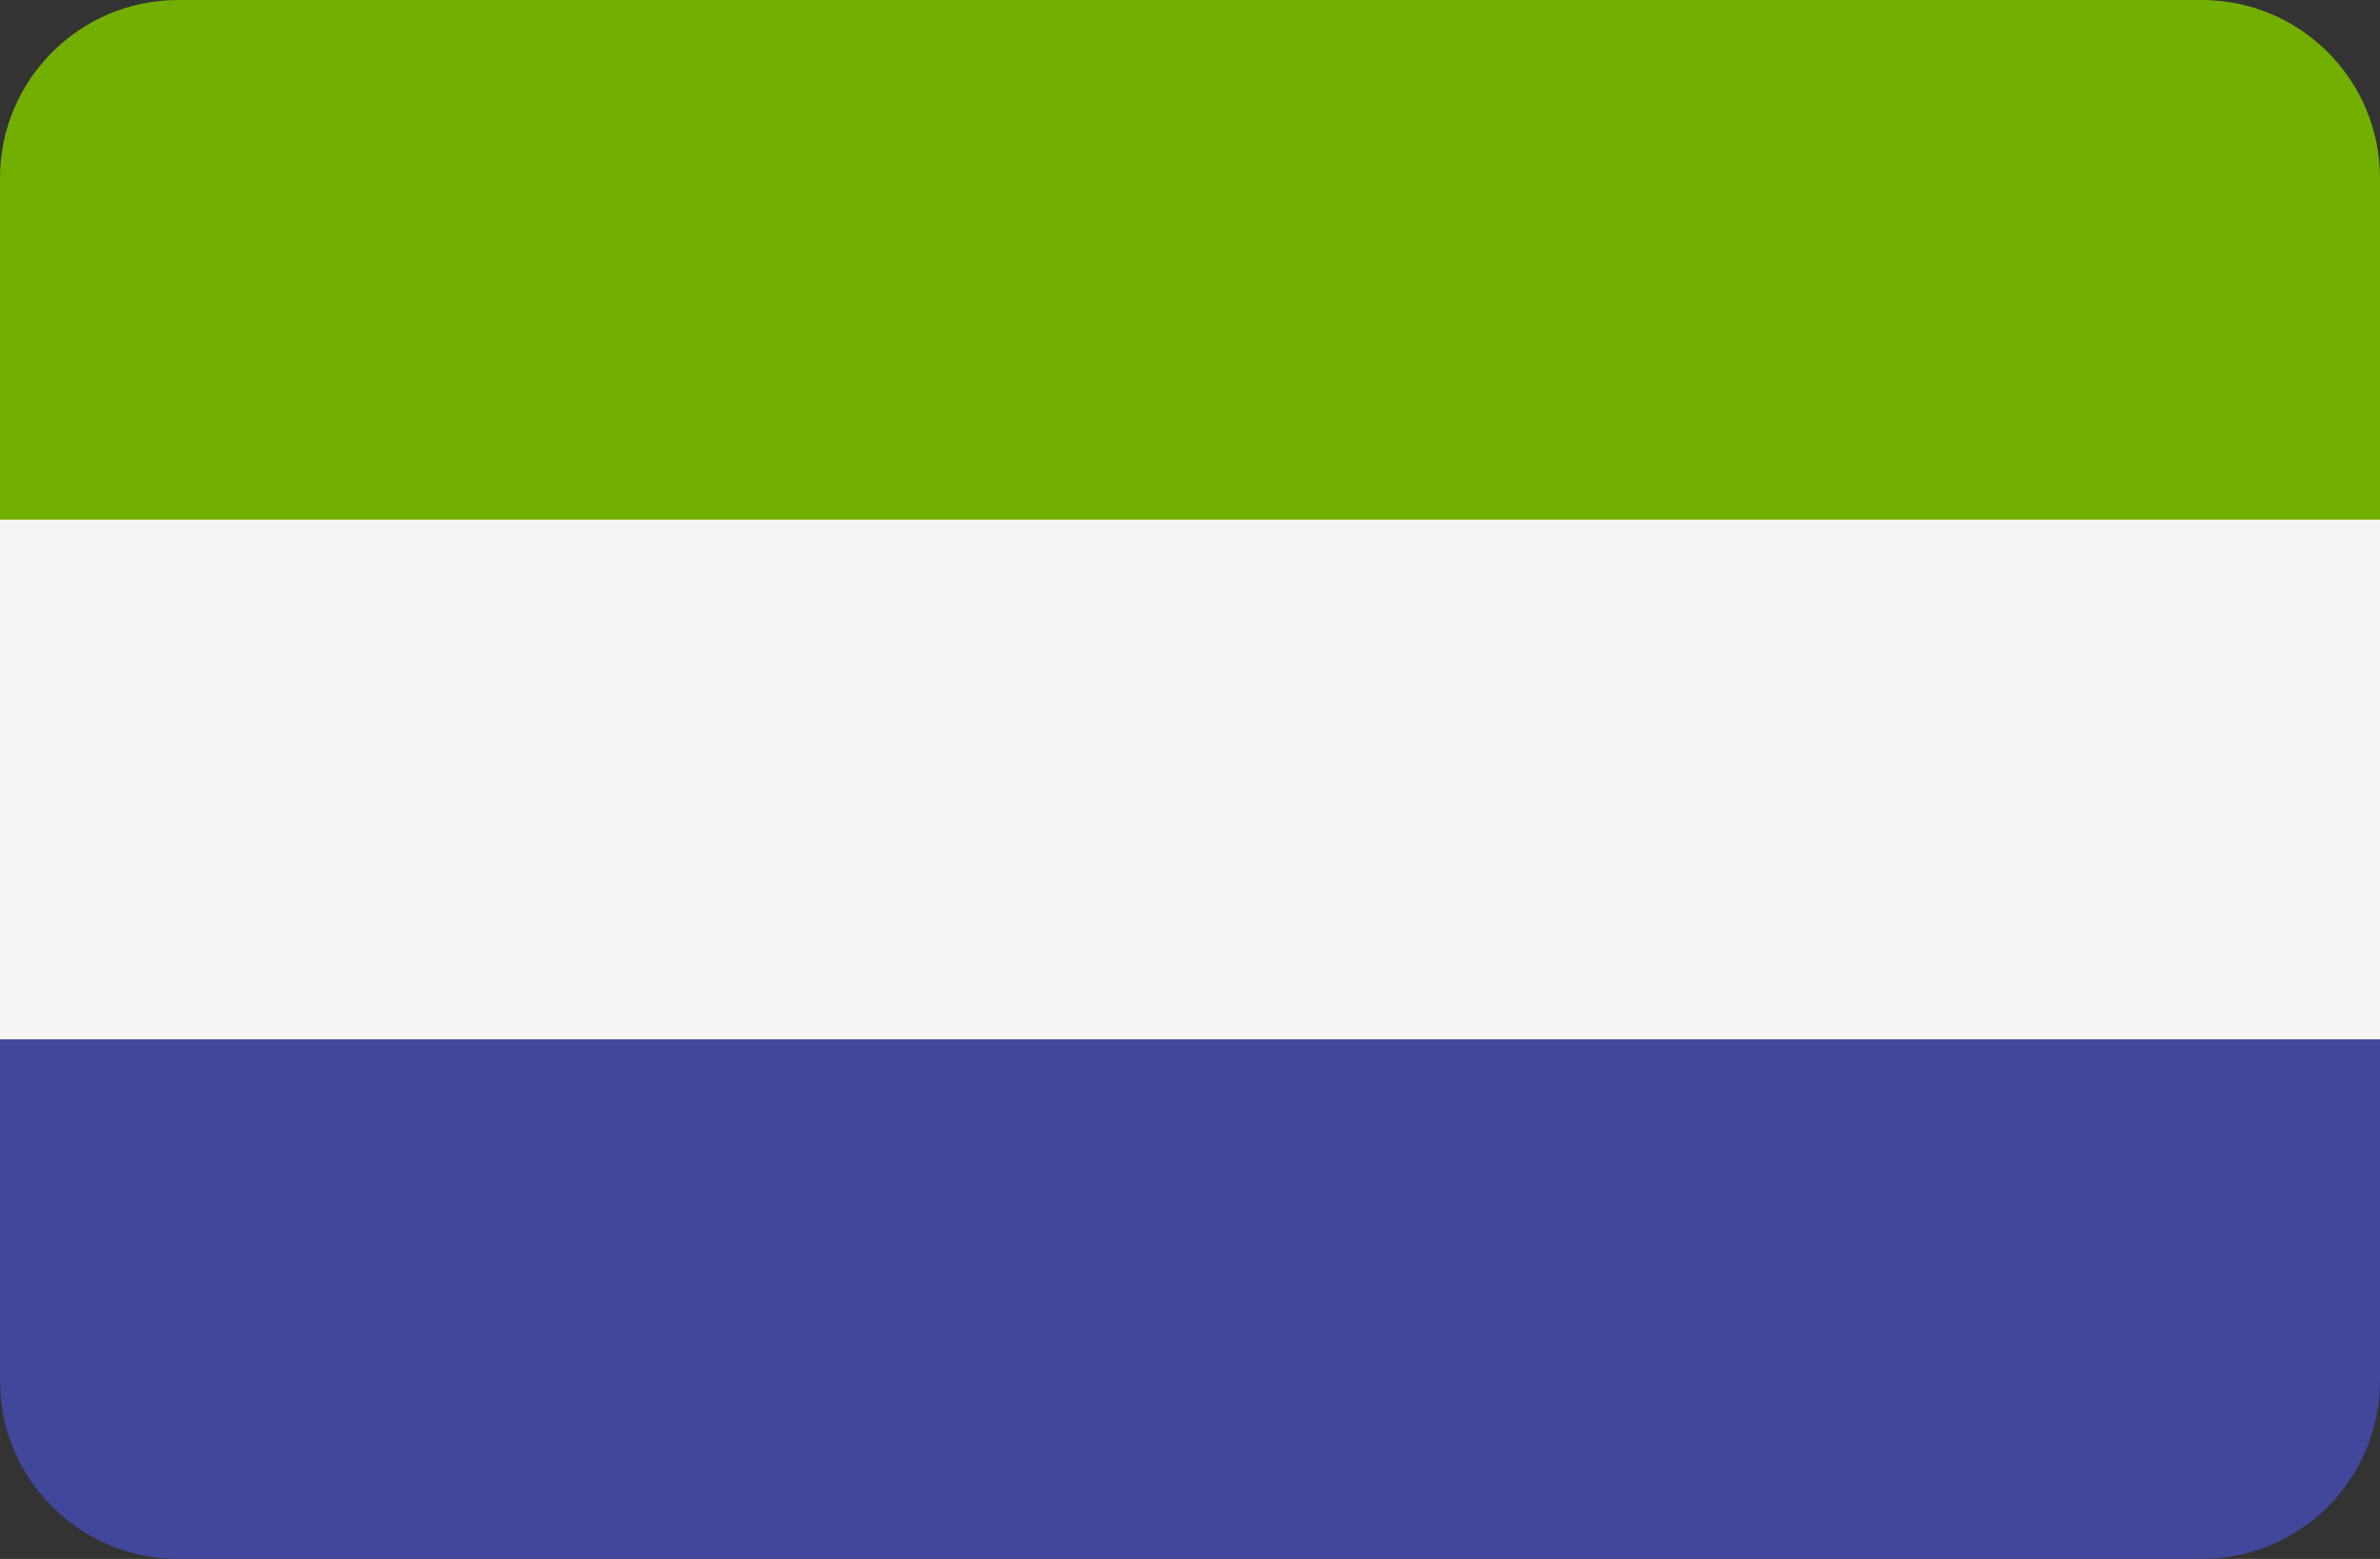 <?xml version="1.0" encoding="UTF-8" standalone="no"?>
<svg
   xmlns:dc="http://purl.org/dc/elements/1.1/"
   xmlns:cc="http://creativecommons.org/ns#"
   xmlns:rdf="http://www.w3.org/1999/02/22-rdf-syntax-ns#"
   xmlns:svg="http://www.w3.org/2000/svg"
   xmlns="http://www.w3.org/2000/svg"
   xmlns:sodipodi="http://sodipodi.sourceforge.net/DTD/sodipodi-0.dtd"
   xmlns:inkscape="http://www.inkscape.org/namespaces/inkscape"
   version="1.1"
   id="Layer_1"
   x="0px"
   y="0px"
   viewBox="0 0 512 335.45"
   xml:space="preserve"
   sodipodi:docname="sl.svg"
   width="512"
   height="335.45"
   inkscape:version="1.0.1 (c497b03c, 2020-09-10)"><rect x="0" y="0" width="512" height="335.45" fill="#333333" stroke="none"/><defs
   id="defs104" /><sodipodi:namedview
   pagecolor="#ffffff"
   bordercolor="#666666"
   borderopacity="1"
   objecttolerance="10"
   gridtolerance="10"
   guidetolerance="10"
   inkscape:pageopacity="0"
   inkscape:pageshadow="2"
   inkscape:window-width="1171"
   inkscape:window-height="829"
   id="namedview102"
   showgrid="false"
   inkscape:zoom="1.4726562"
   inkscape:cx="256"
   inkscape:cy="256"
   inkscape:window-x="0"
   inkscape:window-y="23"
   inkscape:window-maximized="0"
   inkscape:current-layer="Layer_1" />
<path
   style="fill:#41479b"
   d="m 0,297.097 c 0,21.177 17.167,38.345 38.345,38.345 h 435.31 c 21.177,0 38.345,-17.167 38.345,-38.345 V 223.632 H 0 Z"
   id="path65" />
<path
   style="fill:#73af00"
   d="M 473.885,0 H 38.115 C 17.045,0.124 0,17.238 0,38.338 v 73.478 H 512 V 38.338 C 512,17.238 494.955,0.124 473.885,0 Z"
   id="path67" />
<rect
   y="111.821"
   style="fill:#f5f5f5"
   width="512"
   height="111.81"
   id="rect69"
   x="0" />
<g
   id="g71"
   transform="translate(0,-88.279)">
</g>
<g
   id="g73"
   transform="translate(0,-88.279)">
</g>
<g
   id="g75"
   transform="translate(0,-88.279)">
</g>
<g
   id="g77"
   transform="translate(0,-88.279)">
</g>
<g
   id="g79"
   transform="translate(0,-88.279)">
</g>
<g
   id="g81"
   transform="translate(0,-88.279)">
</g>
<g
   id="g83"
   transform="translate(0,-88.279)">
</g>
<g
   id="g85"
   transform="translate(0,-88.279)">
</g>
<g
   id="g87"
   transform="translate(0,-88.279)">
</g>
<g
   id="g89"
   transform="translate(0,-88.279)">
</g>
<g
   id="g91"
   transform="translate(0,-88.279)">
</g>
<g
   id="g93"
   transform="translate(0,-88.279)">
</g>
<g
   id="g95"
   transform="translate(0,-88.279)">
</g>
<g
   id="g97"
   transform="translate(0,-88.279)">
</g>
<g
   id="g99"
   transform="translate(0,-88.279)">
</g>
</svg>
